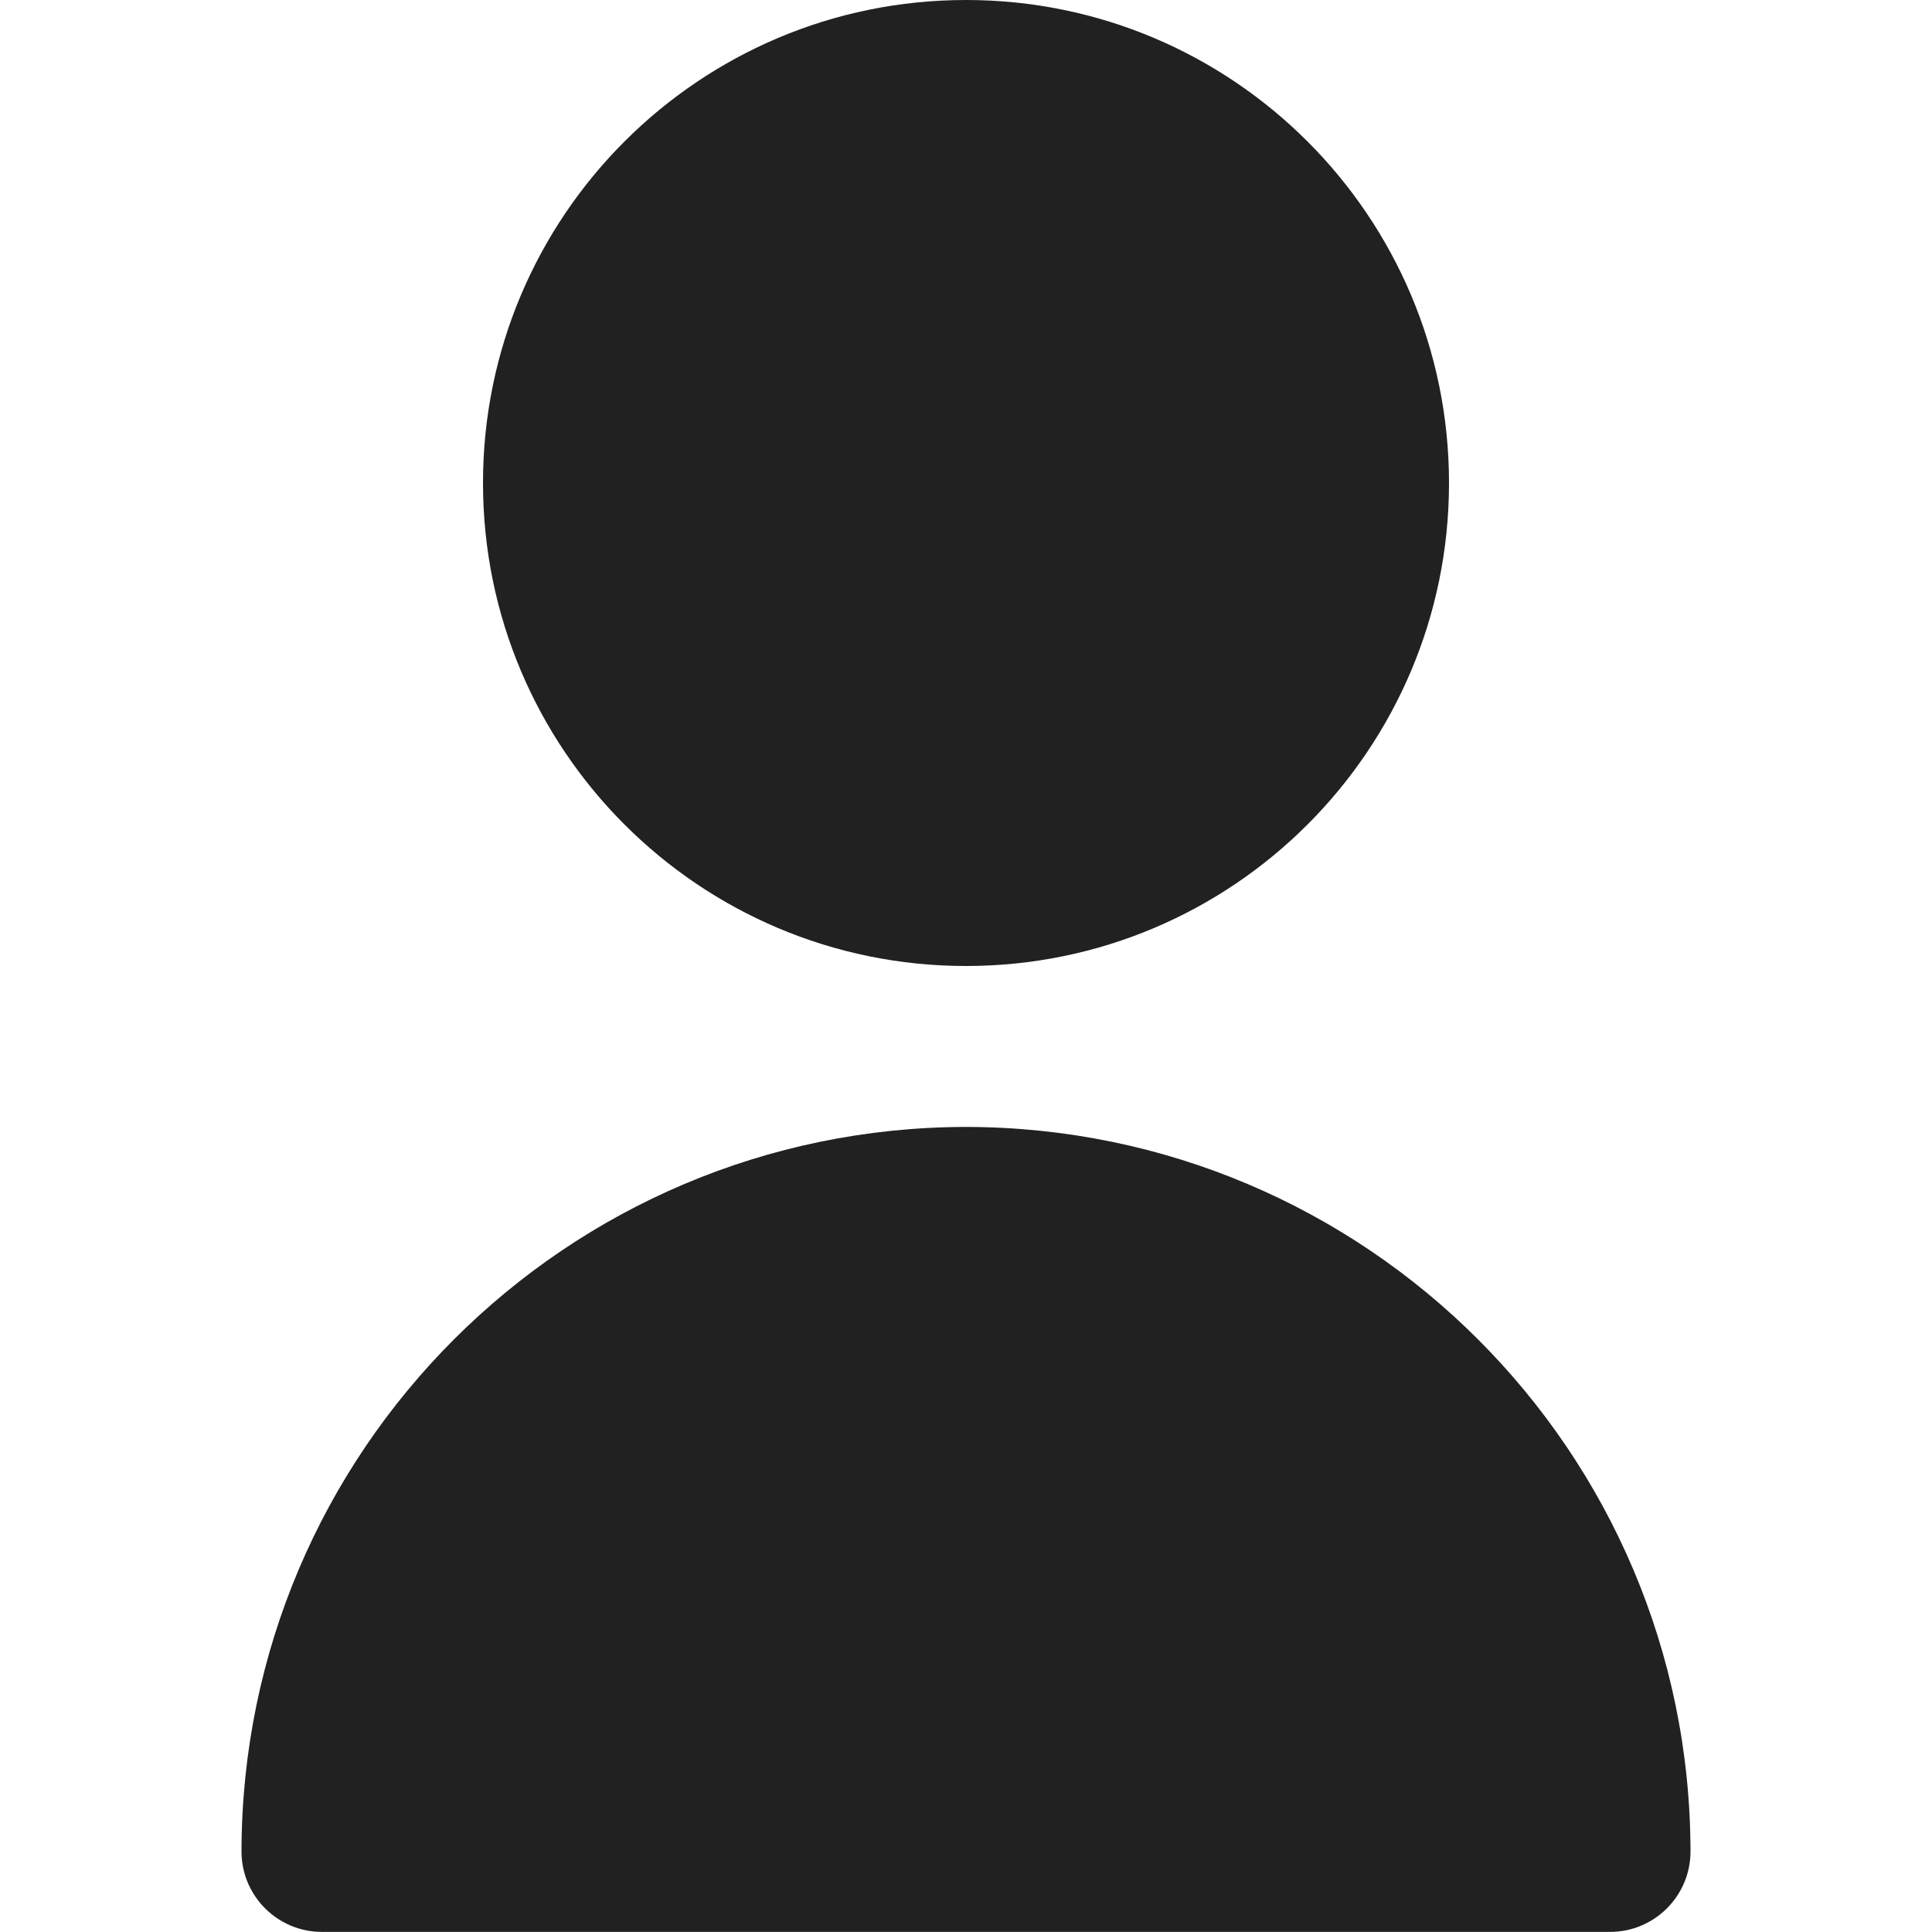 <svg width="20" height="20" viewBox="0 0 20 20" fill="none" xmlns="http://www.w3.org/2000/svg">
<path d="M10 10C12.761 10 15 7.761 15 5C15 2.239 12.761 0 10 0C7.239 0 5 2.239 5 5C5 7.761 7.239 10 10 10Z" fill="#212121"/>
<path d="M10 11.666C5.86 11.671 2.505 15.026 2.5 19.166C2.5 19.626 2.873 19.999 3.333 19.999H16.667C17.127 19.999 17.5 19.626 17.5 19.166C17.495 15.026 14.14 11.671 10 11.666Z" fill="#212121"/>
</svg>
